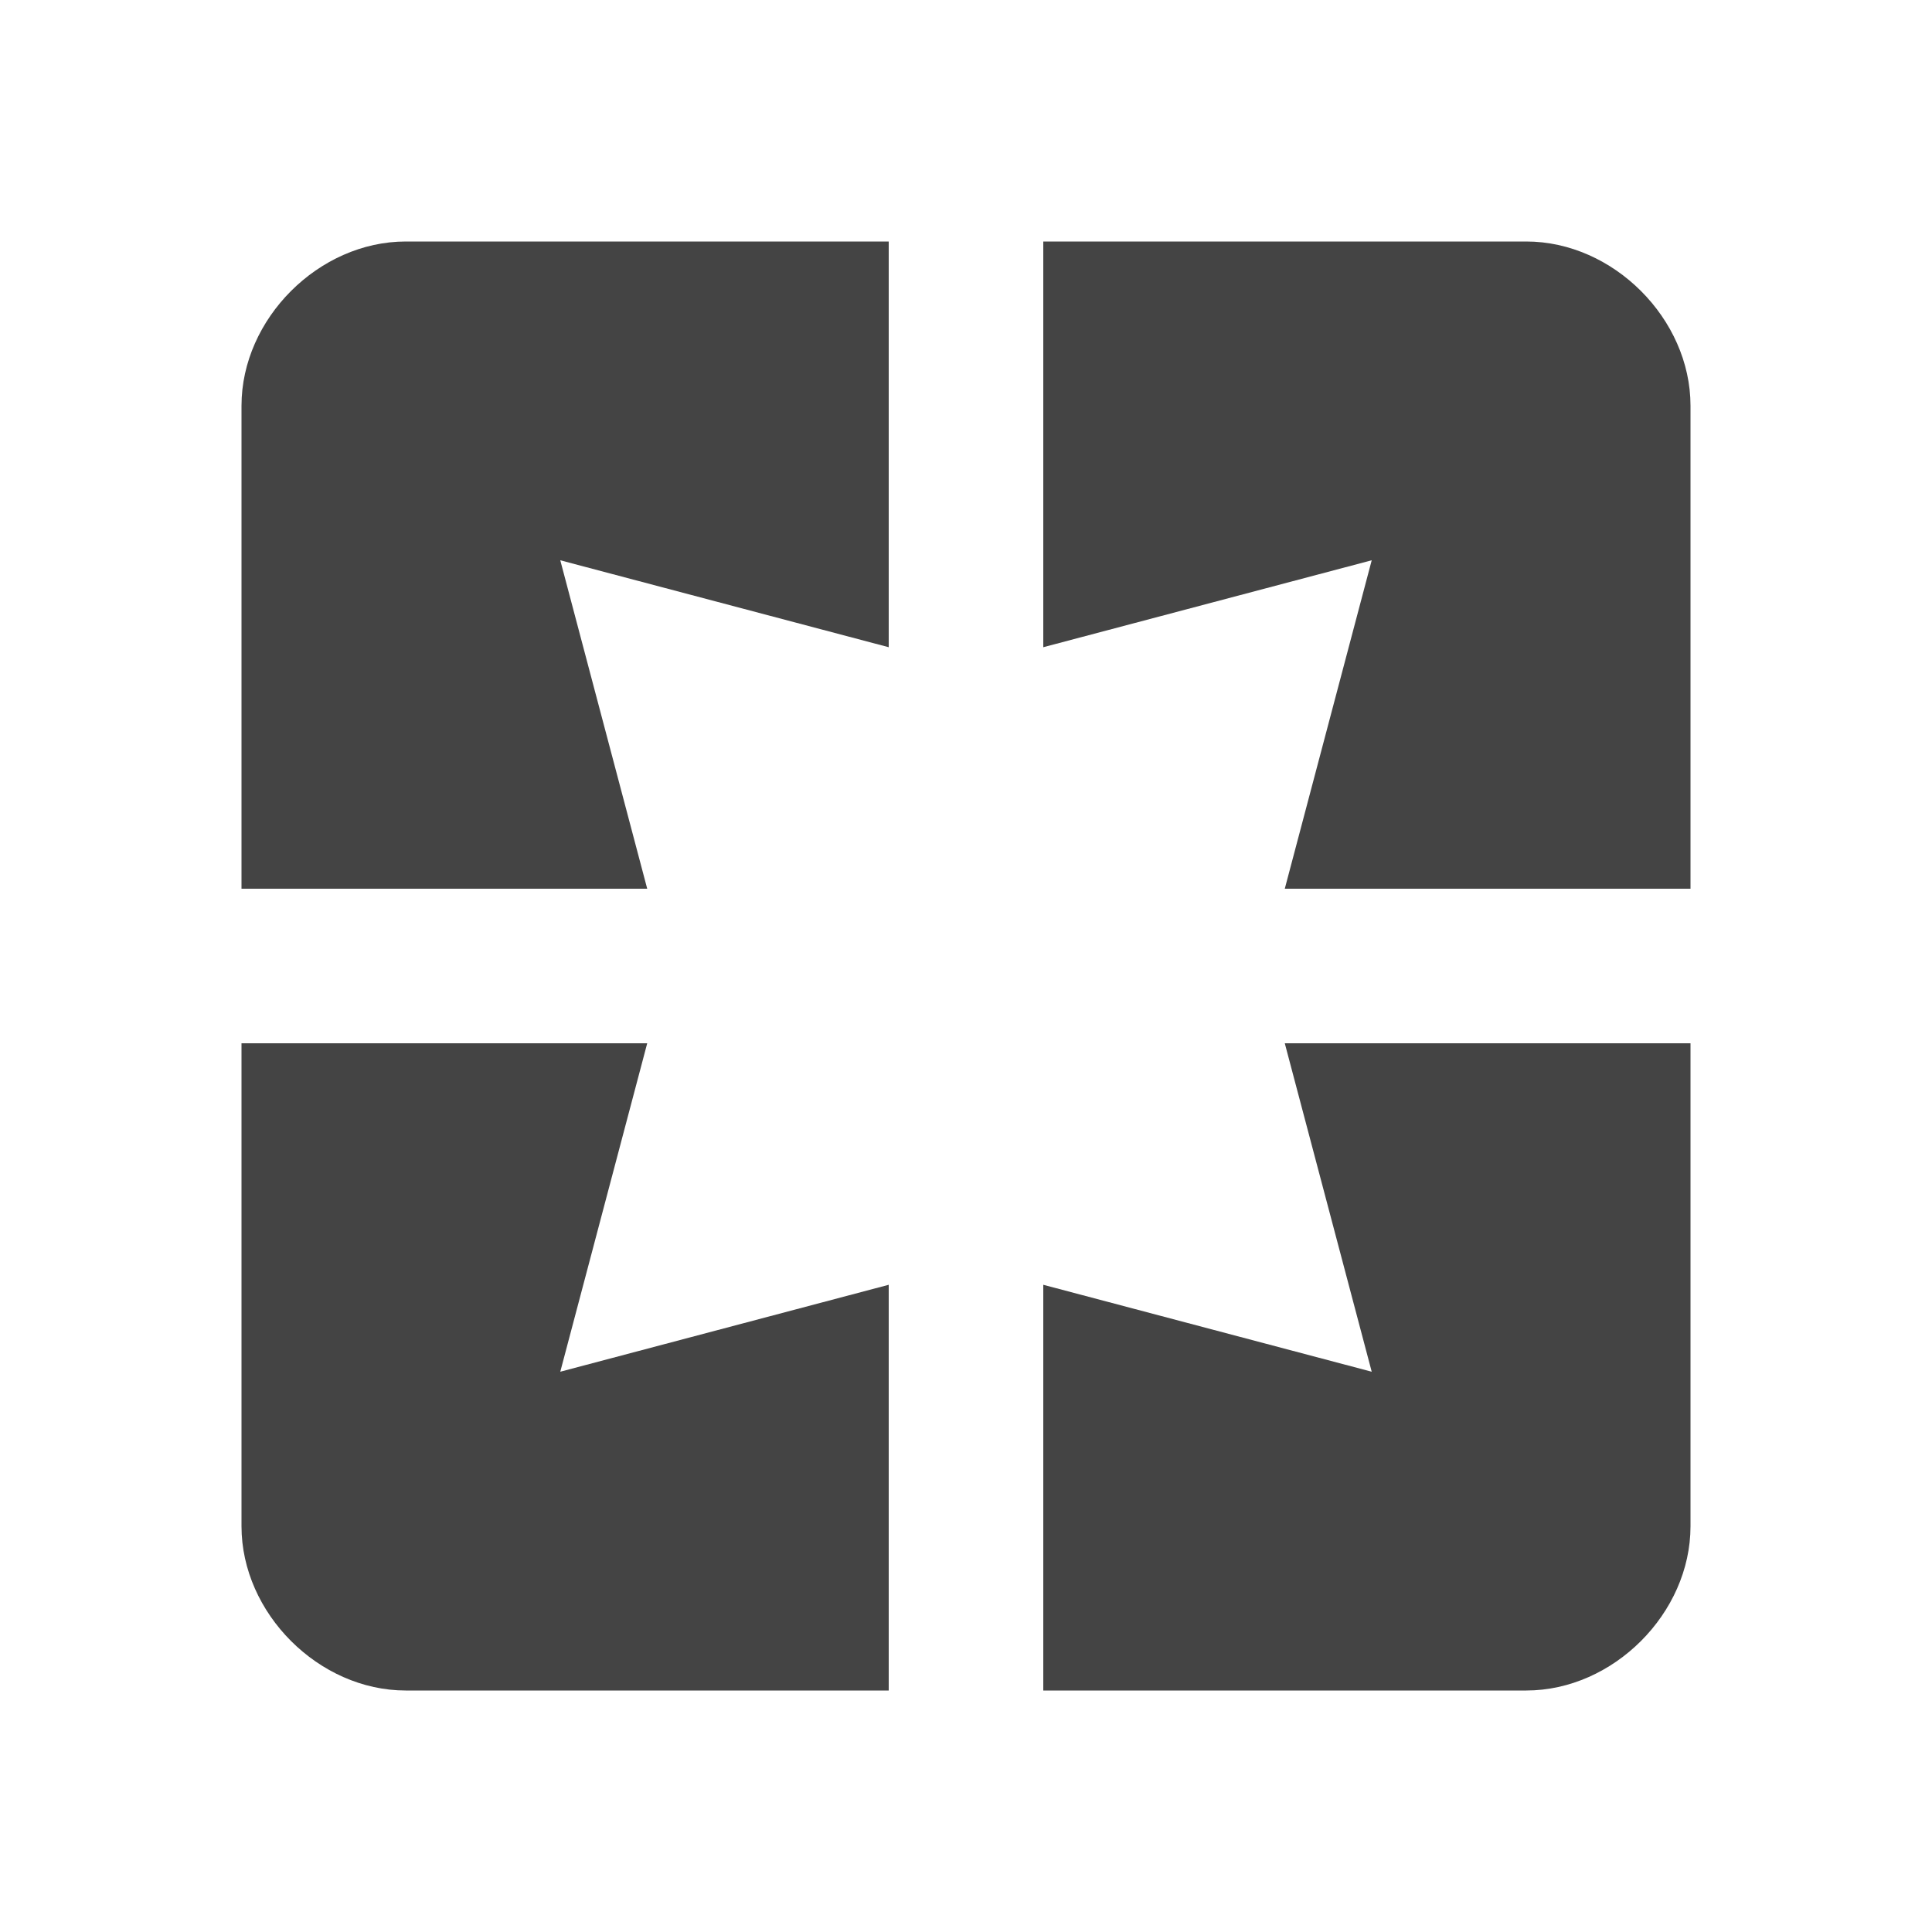 <?xml version="1.0"?><svg xmlns="http://www.w3.org/2000/svg" width="40" height="40" viewBox="0 0 40 40"><path fill="#444" d="m31.6 5c1.8 0 3.4 1.6 3.4 3.4v10h-8.4l1.8-6.8-6.8 1.8v-8.4h10z m-3.2 23.4l-1.8-6.8h8.4v10c0 1.8-1.6 3.4-3.4 3.4h-10v-8.4z m-15-6.8l-1.8 6.8 6.8-1.8v8.4h-10c-1.8 0-3.4-1.6-3.4-3.4v-10h8.4z m-8.4-13.2c0-1.8 1.6-3.4 3.4-3.4h10v8.4l-6.8-1.8 1.8 6.8h-8.4v-10z"></path></svg>